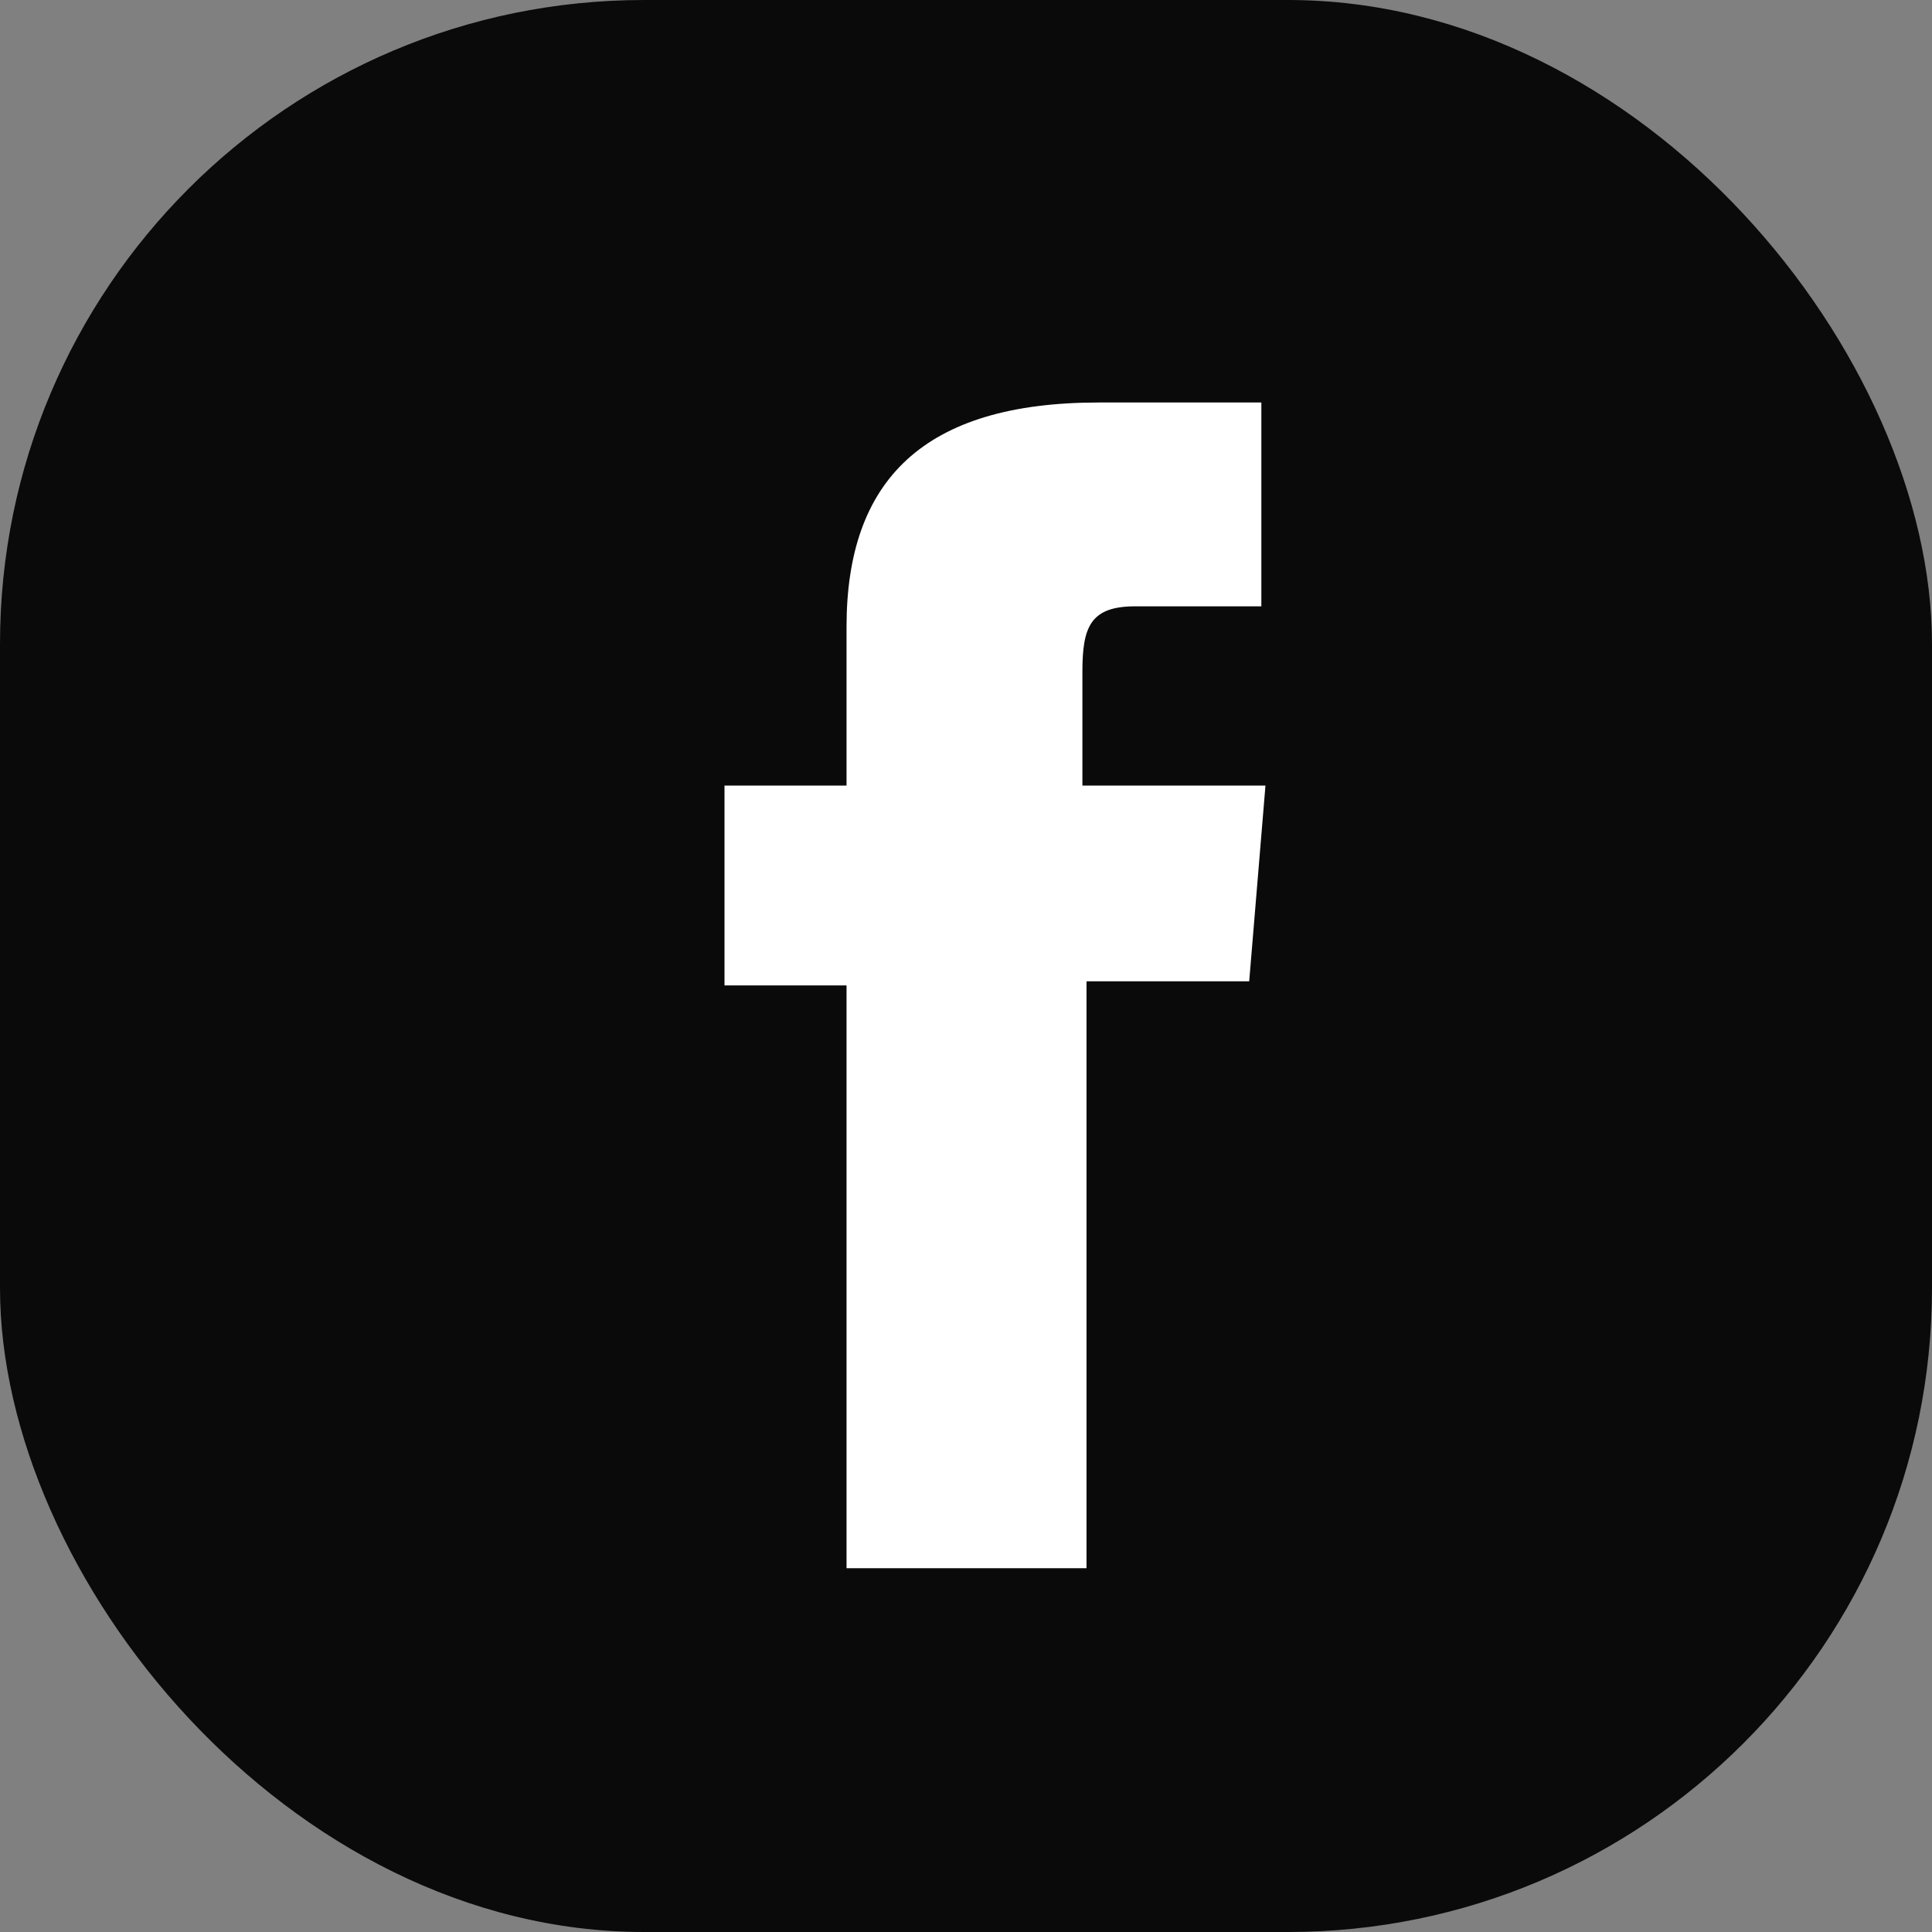 <svg width="24" height="24" viewBox="0 0 24 24" fill="none" xmlns="http://www.w3.org/2000/svg">
<rect x="0" y="0" width="24" height="24" fill="#808080" stroke="none"/>
<rect width="24" height="24" rx="8" fill="#0A0A0A"/>
<path d="M10.566 19.481H13.497V12.19H15.518L15.72 9.759H13.446C13.446 9.759 13.446 8.848 13.446 8.342C13.446 7.785 13.547 7.532 14.103 7.532C14.558 7.532 15.669 7.532 15.669 7.532V5C15.669 5 14.002 5 13.648 5C11.476 5 10.516 5.962 10.516 7.785C10.516 9.405 10.516 9.759 10.516 9.759H9V12.241H10.516V19.481H10.566Z" fill="white"/>
</svg>
